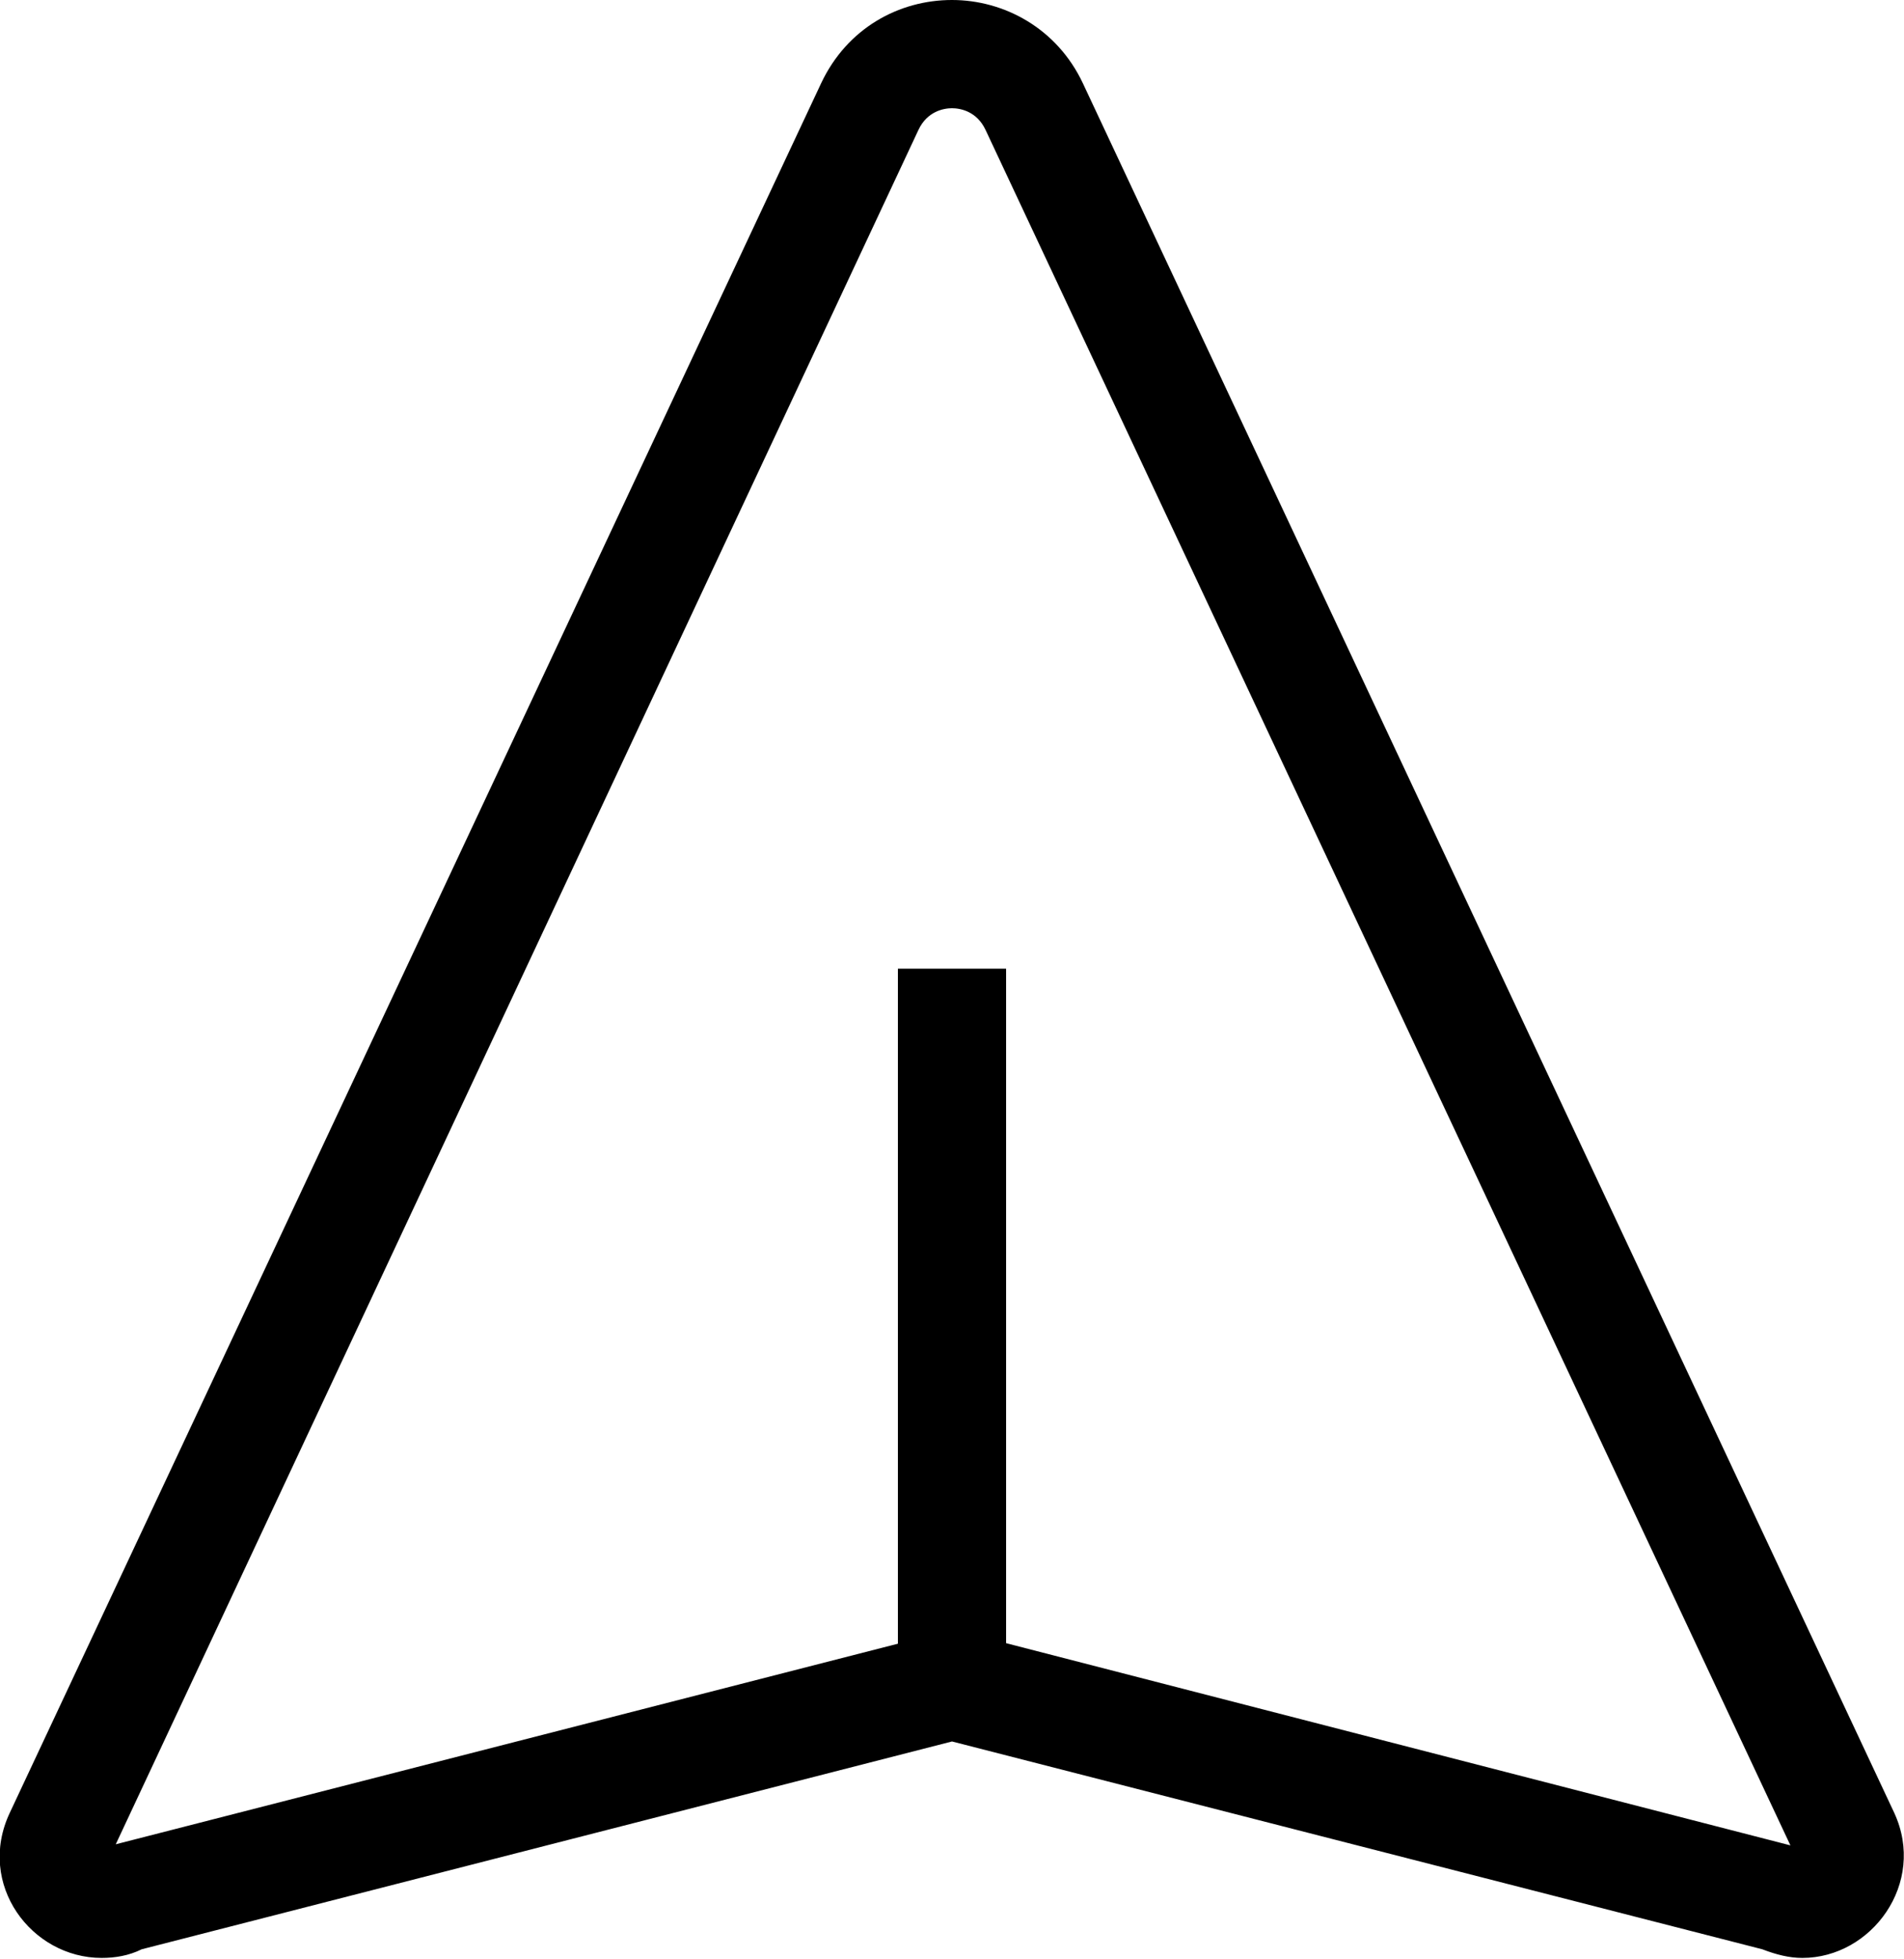 <?xml version="1.0" encoding="UTF-8"?><svg id="uuid-f29be92e-92bc-482f-ba80-6235301ea4b6" xmlns="http://www.w3.org/2000/svg" width="17.6" height="18.1" viewBox="0 0 17.6 18.1"><path d="m8.8,1c.08,0,.23.03.31.2l7.44,15.85h0s-7.49-1.93-7.49-1.93l-.25-.06-.25.06-7.49,1.92h0S8.49,1.2,8.49,1.2c.08-.17.23-.2.31-.2m0-1c-.49,0-.97.26-1.21.77L.09,16.75c-.31.66.2,1.34.85,1.34.12,0,.25-.02.37-.08l7.49-1.92,7.49,1.92c.13.05.25.08.37.08.64,0,1.15-.69.85-1.34L10.01.77c-.24-.51-.73-.77-1.21-.77h0Z" stroke-width="0"/><line x1="8.8" y1="8.95" x2="8.8" y2="15.3" fill="none" stroke="#000" stroke-miterlimit="10"/></svg>